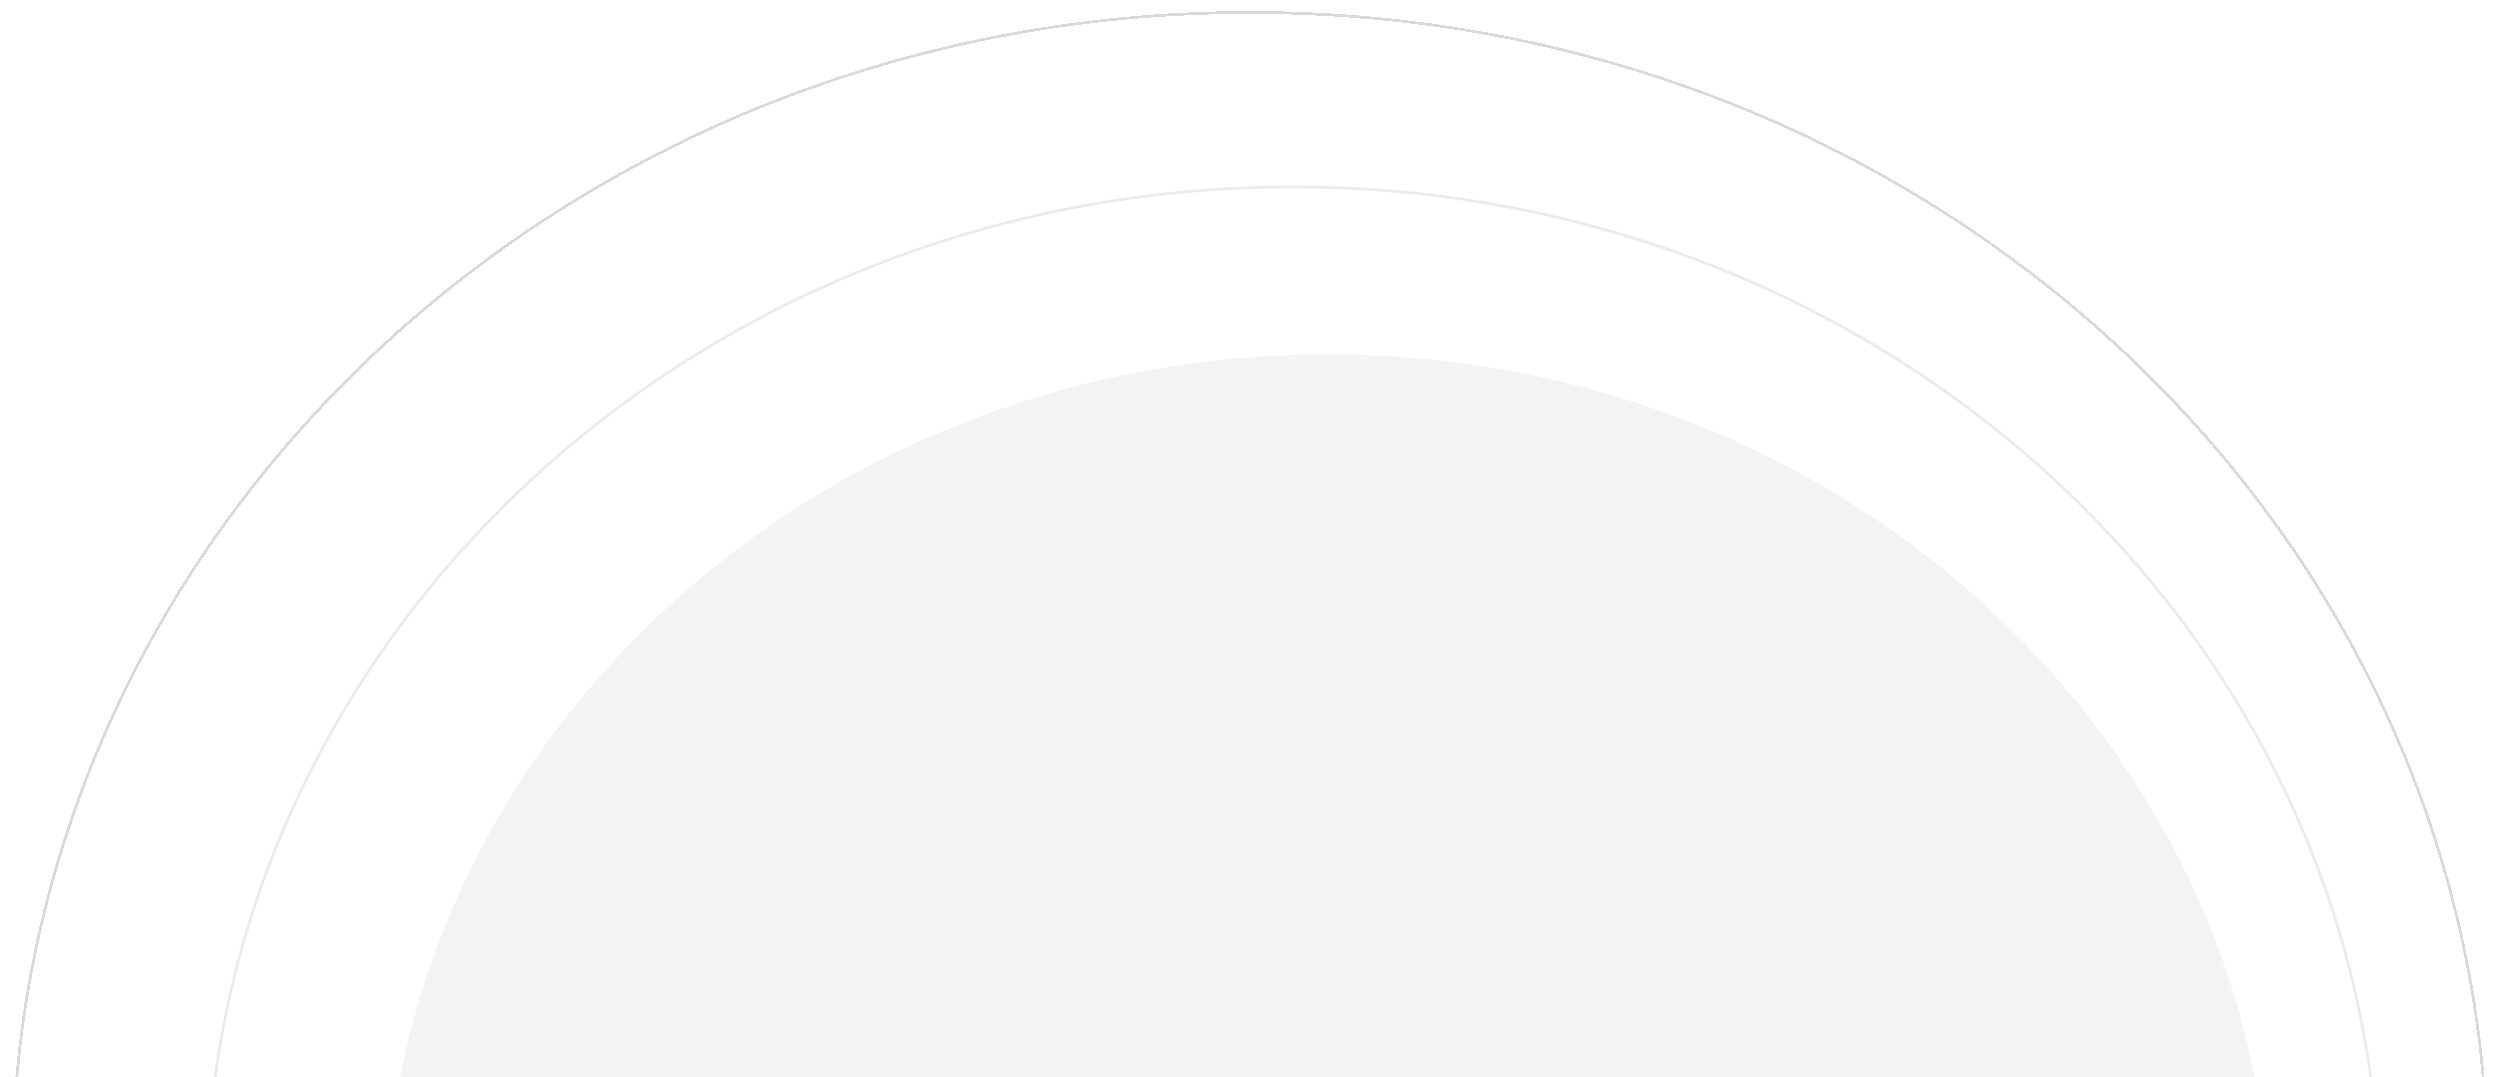 <svg width="903" height="389" viewBox="0 0 903 389" fill="none" xmlns="http://www.w3.org/2000/svg">
<g filter="url(#filter0_n_825_16849)">
<path d="M820.204 448C820.204 624.731 667.651 768 479.467 768C291.284 768 138.73 624.731 138.73 448C138.73 271.269 291.284 128 479.467 128C667.651 128 820.204 271.269 820.204 448Z" fill="black" fill-opacity="0.05"/>
</g>
<path d="M467 67.5C683.801 67.5 859.5 232.736 859.5 436.5C859.5 640.264 683.801 805.5 467 805.5C250.199 805.5 74.5 640.264 74.5 436.5C74.5 232.736 250.199 67.5 467 67.5Z" stroke="black" stroke-opacity="0.08"/>
<g filter="url(#filter1_d_825_16849)">
<path d="M451.5 0.5C698.401 0.5 898.5 188.569 898.5 420.5C898.5 652.431 698.401 840.5 451.5 840.5C204.599 840.5 4.5 652.431 4.5 420.5C4.5 188.569 204.599 0.5 451.5 0.5Z" stroke="black" stroke-opacity="0.15" shape-rendering="crispEdges"/>
</g>
<defs>
<filter id="filter0_n_825_16849" x="138.73" y="128" width="681.474" height="640" filterUnits="userSpaceOnUse" color-interpolation-filters="sRGB">
<feFlood flood-opacity="0" result="BackgroundImageFix"/>
<feBlend mode="normal" in="SourceGraphic" in2="BackgroundImageFix" result="shape"/>
<feTurbulence type="fractalNoise" baseFrequency="2 2" stitchTiles="stitch" numOctaves="3" result="noise" seed="4279" />
<feColorMatrix in="noise" type="luminanceToAlpha" result="alphaNoise" />
<feComponentTransfer in="alphaNoise" result="coloredNoise1">
<feFuncA type="discrete" tableValues="1 1 1 1 1 1 1 1 1 1 1 1 1 1 1 1 1 1 1 1 1 1 1 1 1 1 1 1 1 1 1 1 1 1 1 1 1 1 1 1 1 1 1 1 1 1 1 1 1 1 1 0 0 0 0 0 0 0 0 0 0 0 0 0 0 0 0 0 0 0 0 0 0 0 0 0 0 0 0 0 0 0 0 0 0 0 0 0 0 0 0 0 0 0 0 0 0 0 0 0 "/>
</feComponentTransfer>
<feComposite operator="in" in2="shape" in="coloredNoise1" result="noise1Clipped" />
<feFlood flood-color="rgba(0, 0, 0, 0.05)" result="color1Flood" />
<feComposite operator="in" in2="noise1Clipped" in="color1Flood" result="color1" />
<feMerge result="effect1_noise_825_16849">
<feMergeNode in="shape" />
<feMergeNode in="color1" />
</feMerge>
</filter>
<filter id="filter1_d_825_16849" x="0" y="0" width="903" height="849" filterUnits="userSpaceOnUse" color-interpolation-filters="sRGB">
<feFlood flood-opacity="0" result="BackgroundImageFix"/>
<feColorMatrix in="SourceAlpha" type="matrix" values="0 0 0 0 0 0 0 0 0 0 0 0 0 0 0 0 0 0 127 0" result="hardAlpha"/>
<feOffset dy="4"/>
<feGaussianBlur stdDeviation="2"/>
<feComposite in2="hardAlpha" operator="out"/>
<feColorMatrix type="matrix" values="0 0 0 0 0 0 0 0 0 0 0 0 0 0 0 0 0 0 0.1 0"/>
<feBlend mode="normal" in2="BackgroundImageFix" result="effect1_dropShadow_825_16849"/>
<feBlend mode="normal" in="SourceGraphic" in2="effect1_dropShadow_825_16849" result="shape"/>
</filter>
</defs>
</svg>

